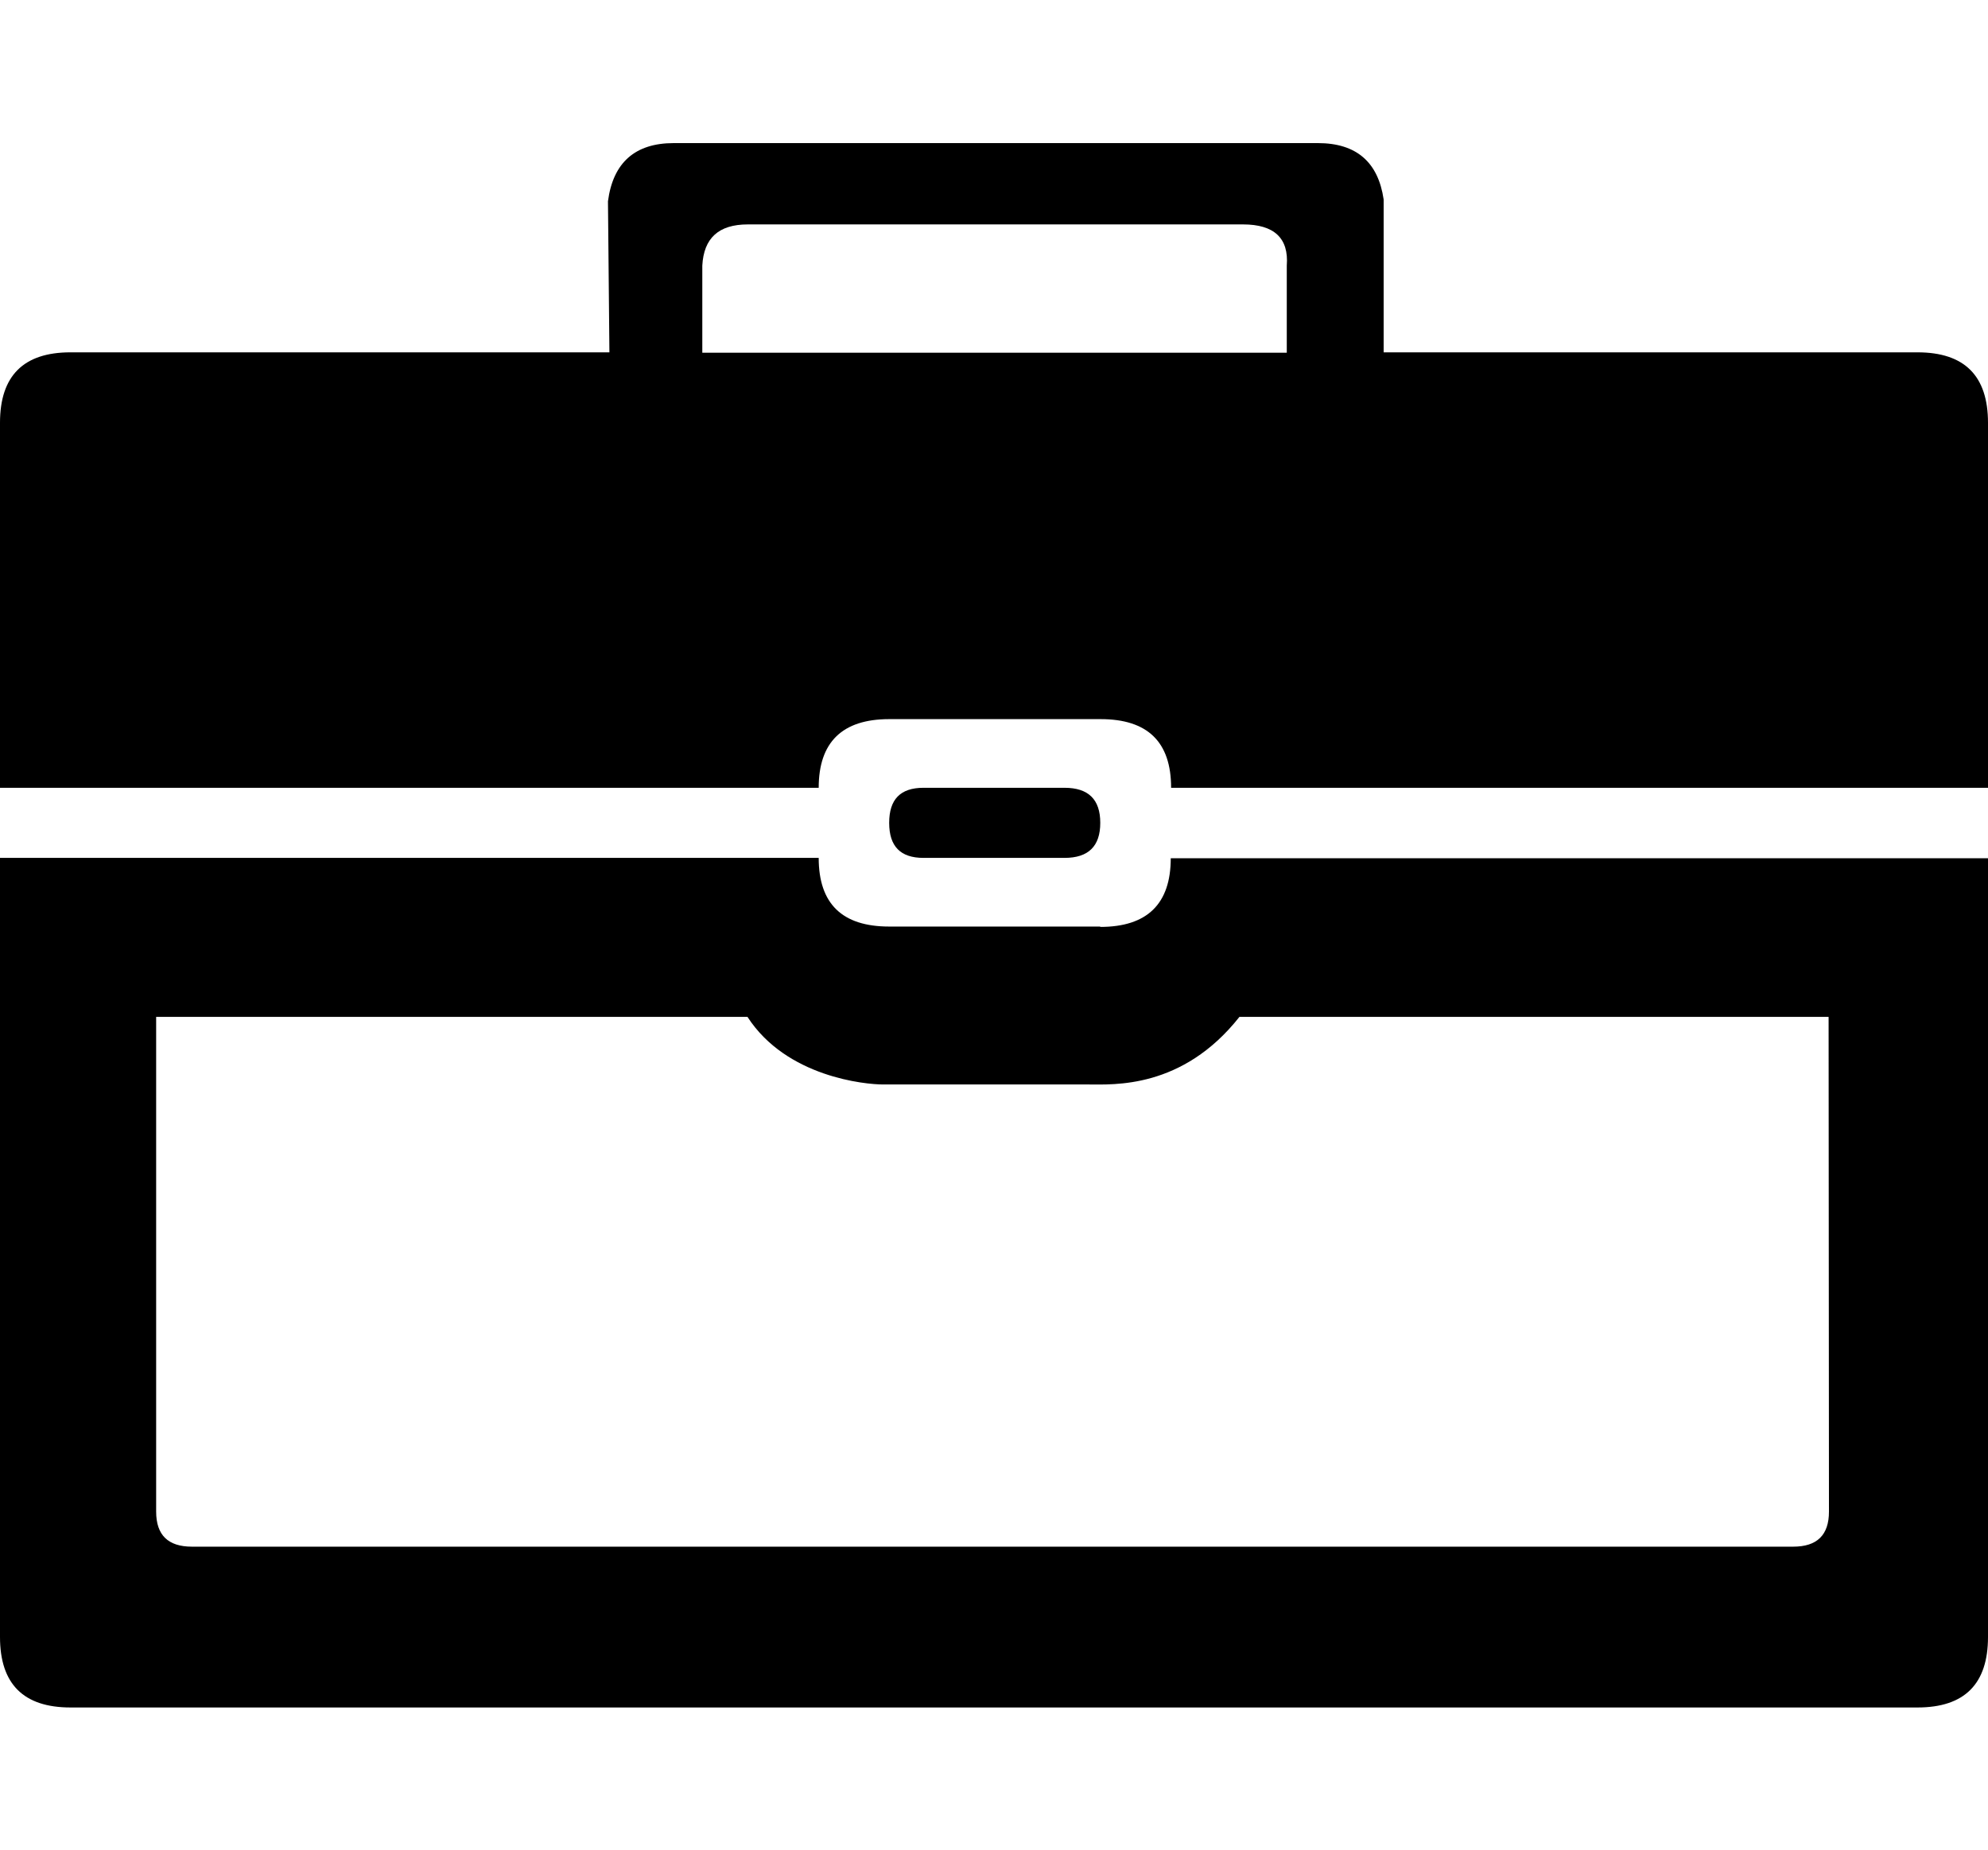 <?xml version="1.0" encoding="utf-8"?>
<!-- Generator: Adobe Illustrator 21.1.0, SVG Export Plug-In . SVG Version: 6.00 Build 0)  -->
<svg version="1.1" id="Layer_2" xmlns="http://www.w3.org/2000/svg" xmlns:xlink="http://www.w3.org/1999/xlink" x="0px" y="0px"
	 viewBox="0 0 550 512" style="enable-background:new 0 0 550 512;" xml:space="preserve">
<path d="M530.5,97.5c13,0,19.5,6.5,19.5,19.5v101h-226c0-12.7-6.5-19-19.5-19H246c-13,0-19.5,6.4-19.5,19H0V117
	c0-13,6.5-19.5,19.5-19.5h149.1l-0.4-41.8c1.4-10.7,7.5-16.1,18.2-16.1h178.2c10.7,0,16.7,5.3,18.2,15.6v42.3L530.5,97.5L530.5,97.5
	z M304.4,256.5c13,0,19.5-6.4,19.5-19H550V453c0,13-6.5,19.5-19.5,19.5H19.5C6.5,472.5,0,466,0,453V237.4h226.5
	c0,12.7,6.5,19,19.5,19H304.4z M505.9,281.4h-163c-15.8,20-34.8,18.7-41.9,18.7h-56.7c-4.8,0-26.7-2-37.5-18.7H43.2v136.9
	c0,6.5,3.3,9.7,9.9,9.7h443c6.6,0,9.9-3.2,9.9-9.7L505.9,281.4L505.9,281.4z M356,73.5c0.6-7.6-3.5-11.4-12.1-11.4h-137
	c-8.1,0-12.2,3.8-12.6,11.4v24.1H356V73.5L356,73.5z M255.5,237.4c-6.4,0-9.5-3.2-9.5-9.7c0-6.5,3.1-9.7,9.5-9.7h39
	c6.6,0,9.9,3.2,9.9,9.7s-3.3,9.7-9.9,9.7H255.5z"/>
</svg>
